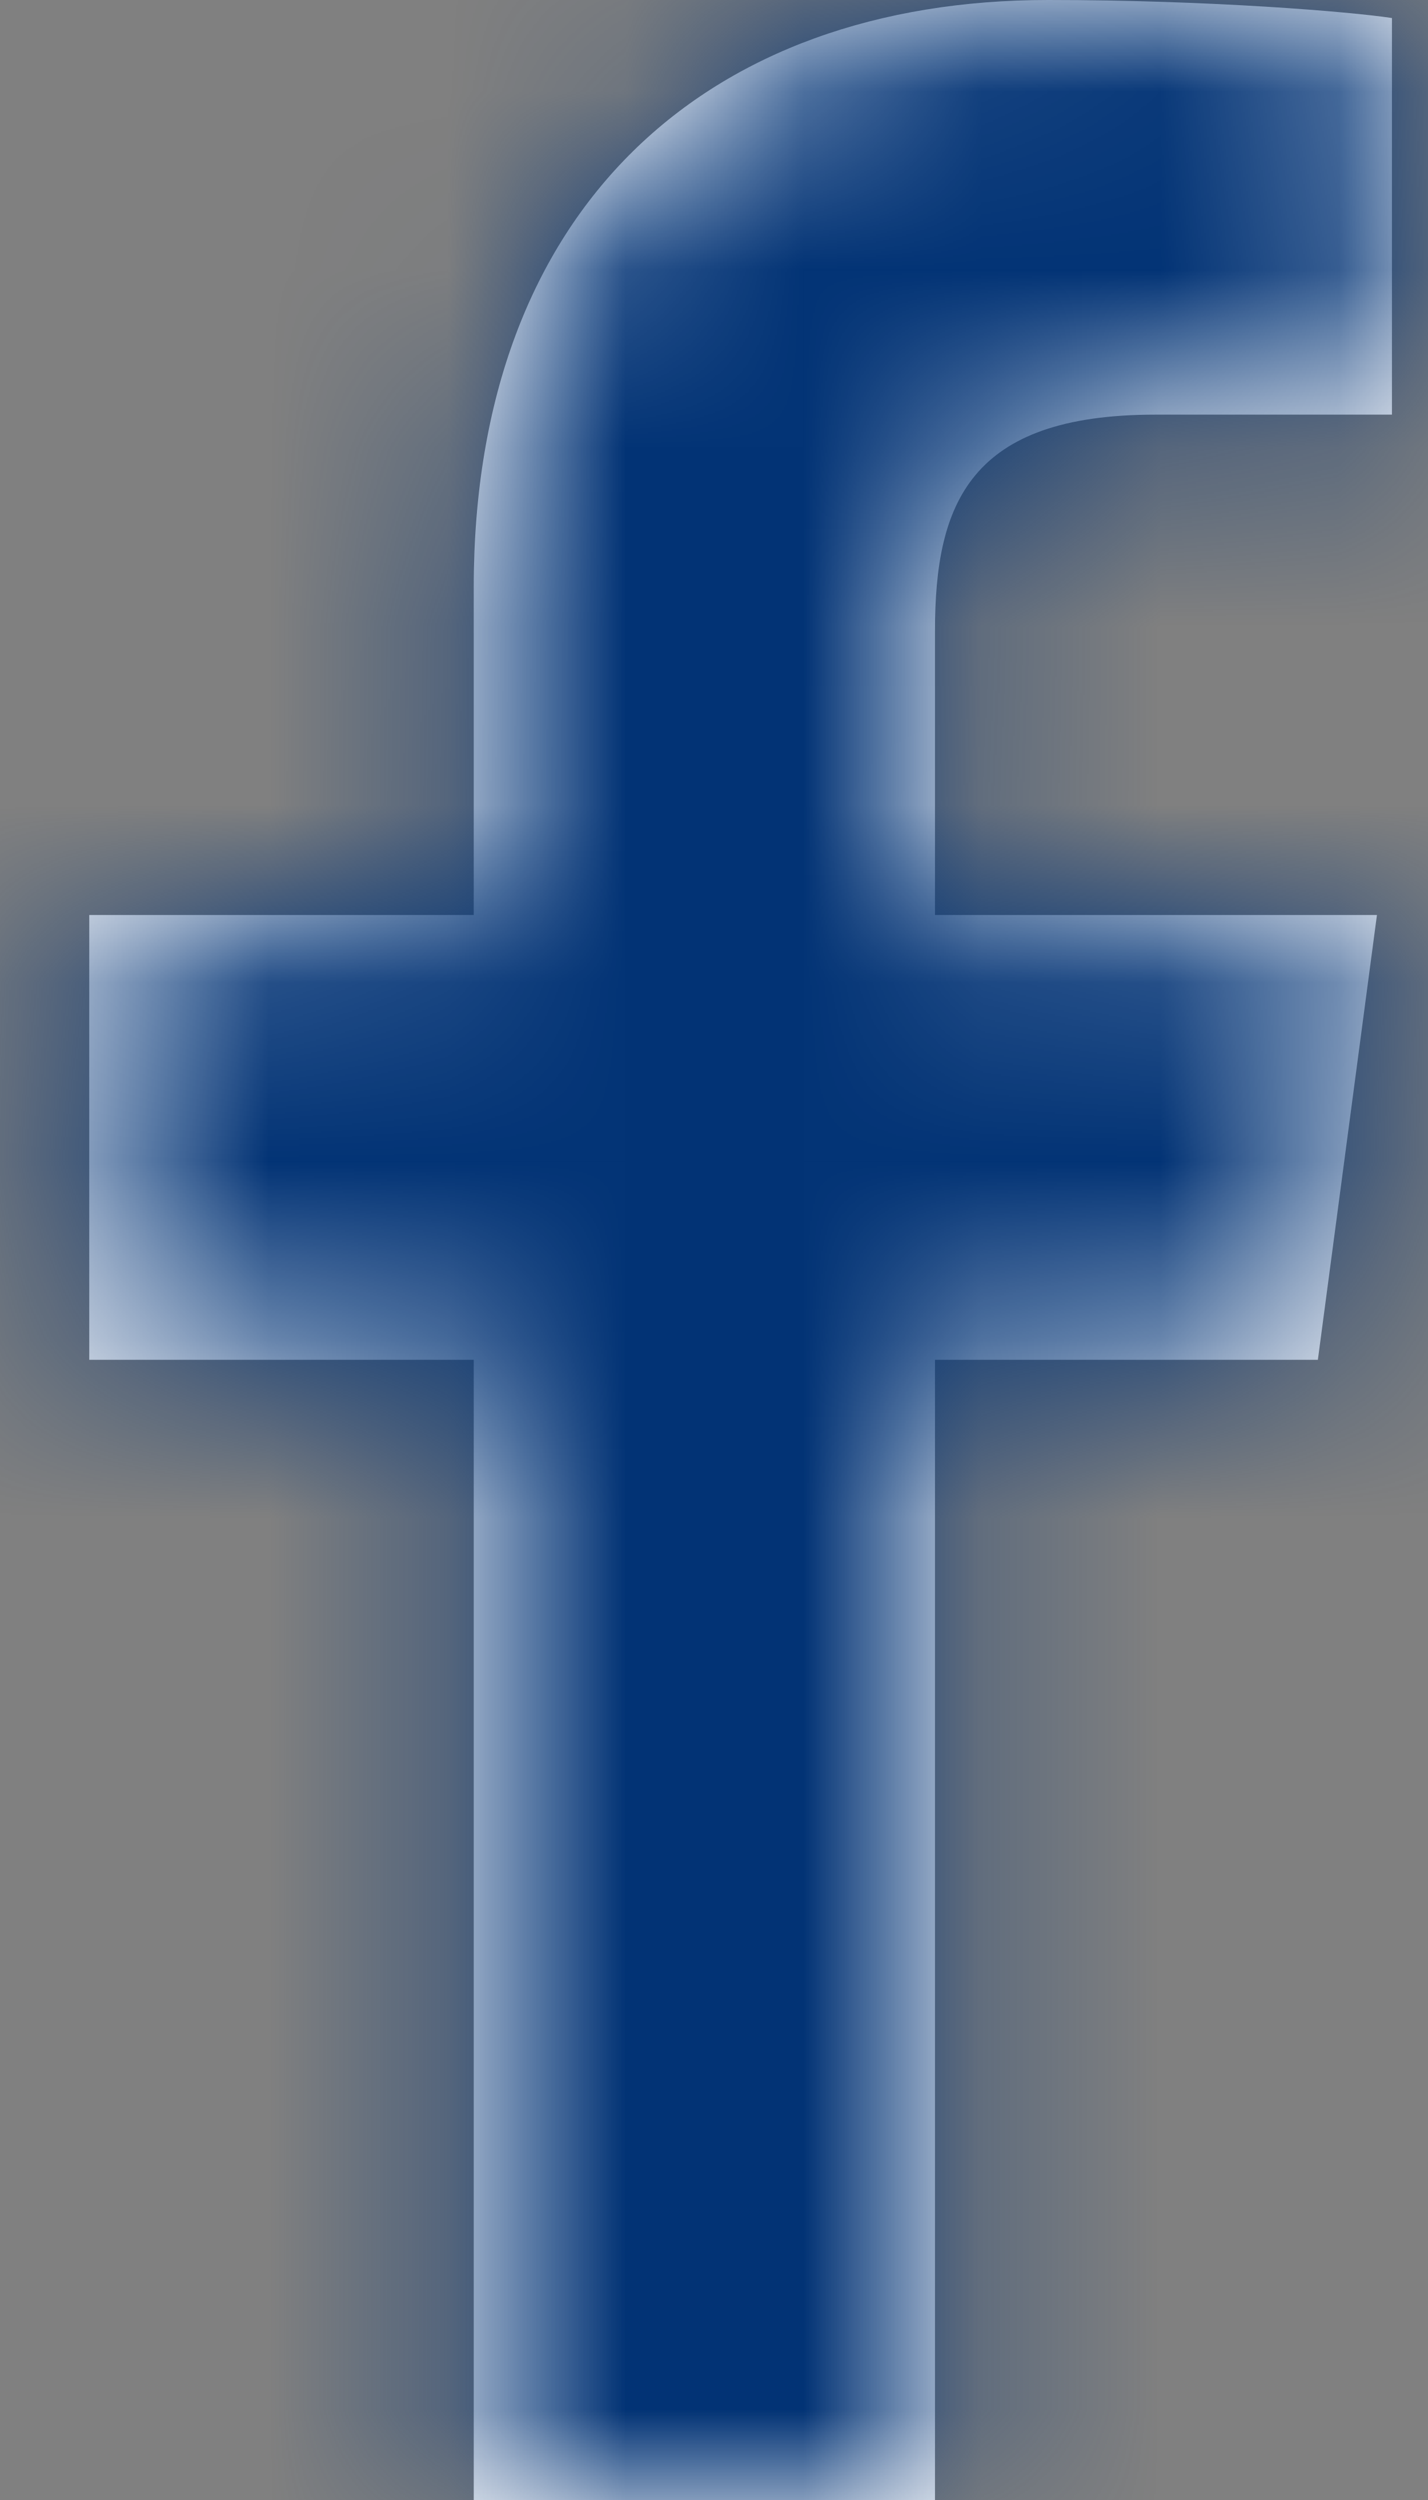 <?xml version="1.0" encoding="UTF-8"?>
<svg width="8px" height="14px" viewBox="0 0 8 14" version="1.1" xmlns="http://www.w3.org/2000/svg" xmlns:xlink="http://www.w3.org/1999/xlink">
    <rect x="0" y="0" width="8" height="14" fill="#808080" stroke="none"/>
    <!-- Generator: Sketch 47.1 (45422) - http://www.bohemiancoding.com/sketch -->
    <title>Icons/Facebook</title>
    <desc>Created with Sketch.</desc>
    <defs>
        <path d="M13.798,5.322 L12.472,5.322 C11.433,5.322 11.238,5.819 11.238,6.533 L11.238,8.124 L13.714,8.124 L13.383,10.615 L11.238,10.615 L11.238,17 L8.654,17 L8.654,10.615 L6.5,10.615 L6.5,8.124 L8.654,8.124 L8.654,6.289 C8.654,4.16 9.963,3 11.872,3 C12.783,3 13.569,3.066 13.798,3.101 L13.798,5.322 Z" id="path-1"></path>
        <rect id="path-3" x="0" y="0" width="20" height="20"></rect>
    </defs>
    <g id="Page-1" stroke="none" stroke-width="1" fill="none" fill-rule="evenodd">
        <g id="Button/Large---Left-Icon" transform="translate(-6, -3)">
            <g id="Icons/Facebook">
                <mask id="mask-2" fill="white">
                    <use xlink:href="#path-1"></use>
                </mask>
                <use id="Facbeook-Logo-Mask" fill="#FFFFFF" fill-rule="nonzero" xlink:href="#path-1"></use>
                <g id="Tint/Primary/DarkBlue/900" mask="url(#mask-2)">
                    <mask id="mask-4" fill="white">
                        <use xlink:href="#path-3"></use>
                    </mask>
                    <use id="Mask" fill="#024092" fill-rule="evenodd" xlink:href="#path-3"></use>
                    <rect id="Black,-20%" fill-opacity="0.2" fill="#000000" fill-rule="evenodd" mask="url(#mask-4)" x="0" y="0" width="20" height="20"></rect>
                </g>
            </g>
        </g>
    </g>
</svg>